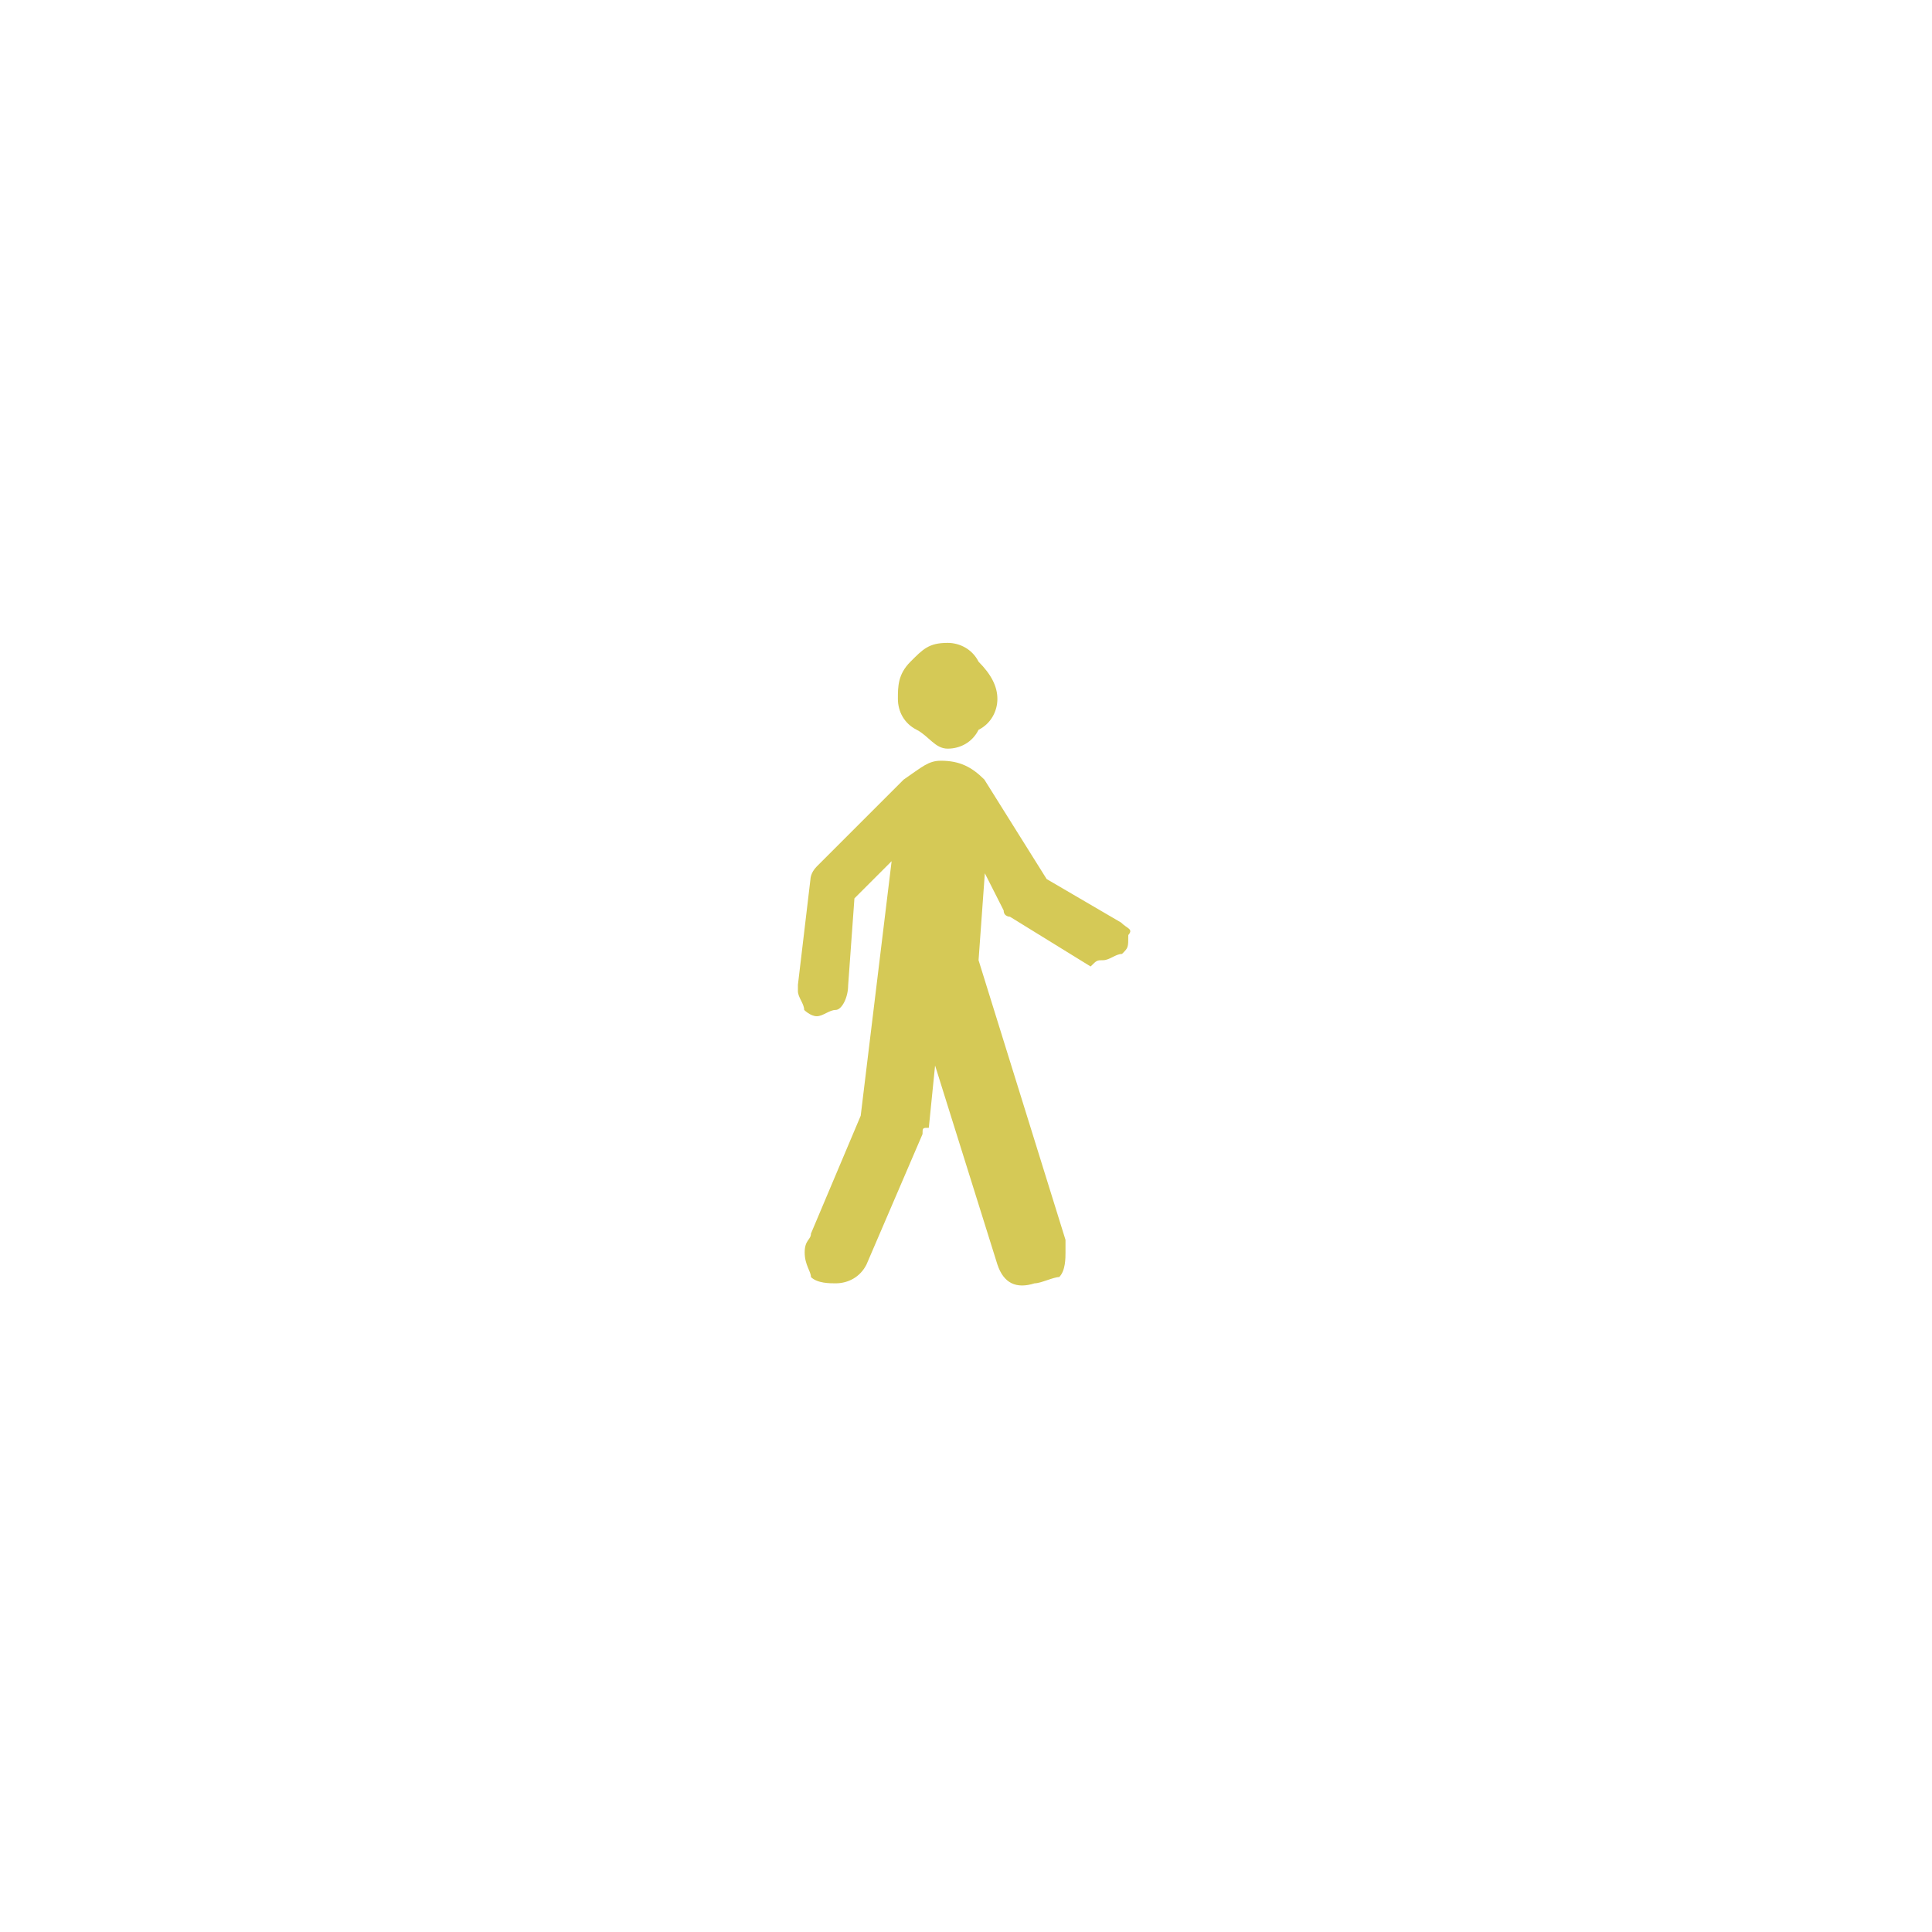 <?xml version="1.0" encoding="utf-8"?>
<!-- Generator: Adobe Illustrator 18.1.1, SVG Export Plug-In . SVG Version: 6.00 Build 0)  -->
<svg version="1.1" id="Layer_1" xmlns="http://www.w3.org/2000/svg" xmlns:xlink="http://www.w3.org/1999/xlink" x="0px" y="0px"
	 viewBox="0 0 400 400" enable-background="new 0 0 400 400" xml:space="preserve">
<g>
	<g>
		<path fill="#D5C956" d="M196.2,155c2.6,0,5.1-1.3,6.4-3.9c2.6-1.3,3.9-3.9,3.9-6.4c0-2.6-1.3-5.1-3.9-7.7
			c-1.3-2.6-3.9-3.9-6.4-3.9c-3.9,0-5.1,1.3-7.7,3.9c-2.6,2.6-2.6,5.1-2.6,7.7s1.3,5.1,3.9,6.4C192.3,152.4,193.6,155,196.2,155z"/>
		<path fill="#D5C956" d="M232.1,191l-15.4-9l-12.9-20.6c-2.6-2.6-5.1-3.9-9-3.9c-2.6,0-3.9,1.3-7.7,3.9l-18,18
			c-1.3,1.3-1.3,2.6-1.3,2.6l-2.6,21.9v1.3c0,1.3,1.3,2.6,1.3,3.9c0,0,1.3,1.3,2.6,1.3c1.3,0,2.6-1.3,3.9-1.3s2.6-2.6,2.6-5.1
			l1.3-18l7.7-7.7l-6.4,52.7l-10.3,24.4c0,1.3-1.3,1.3-1.3,3.9s1.3,3.9,1.3,5.1c1.3,1.3,3.9,1.3,5.1,1.3c2.6,0,5.1-1.3,6.4-3.9
			l11.6-27l0,0c0-1.3,0-1.3,1.3-1.3l0,0l1.3-12.9l12.9,41.2c1.3,3.9,3.9,5.1,7.7,3.9c1.3,0,3.9-1.3,5.1-1.3c1.3-1.3,1.3-3.9,1.3-5.1
			c0,0,0,0,0-1.3c0-1.3,0-1.3,0-1.3l-18-57.9l1.3-18l3.9,7.7c0,1.3,1.3,1.3,1.3,1.3l16.7,10.3c1.3-1.3,1.3-1.3,2.6-1.3
			c1.3,0,2.6-1.3,3.9-1.3c1.3-1.3,1.3-1.3,1.3-3.9C234.7,192.3,233.4,192.3,232.1,191z"/>
	</g>
</g>
</svg>
